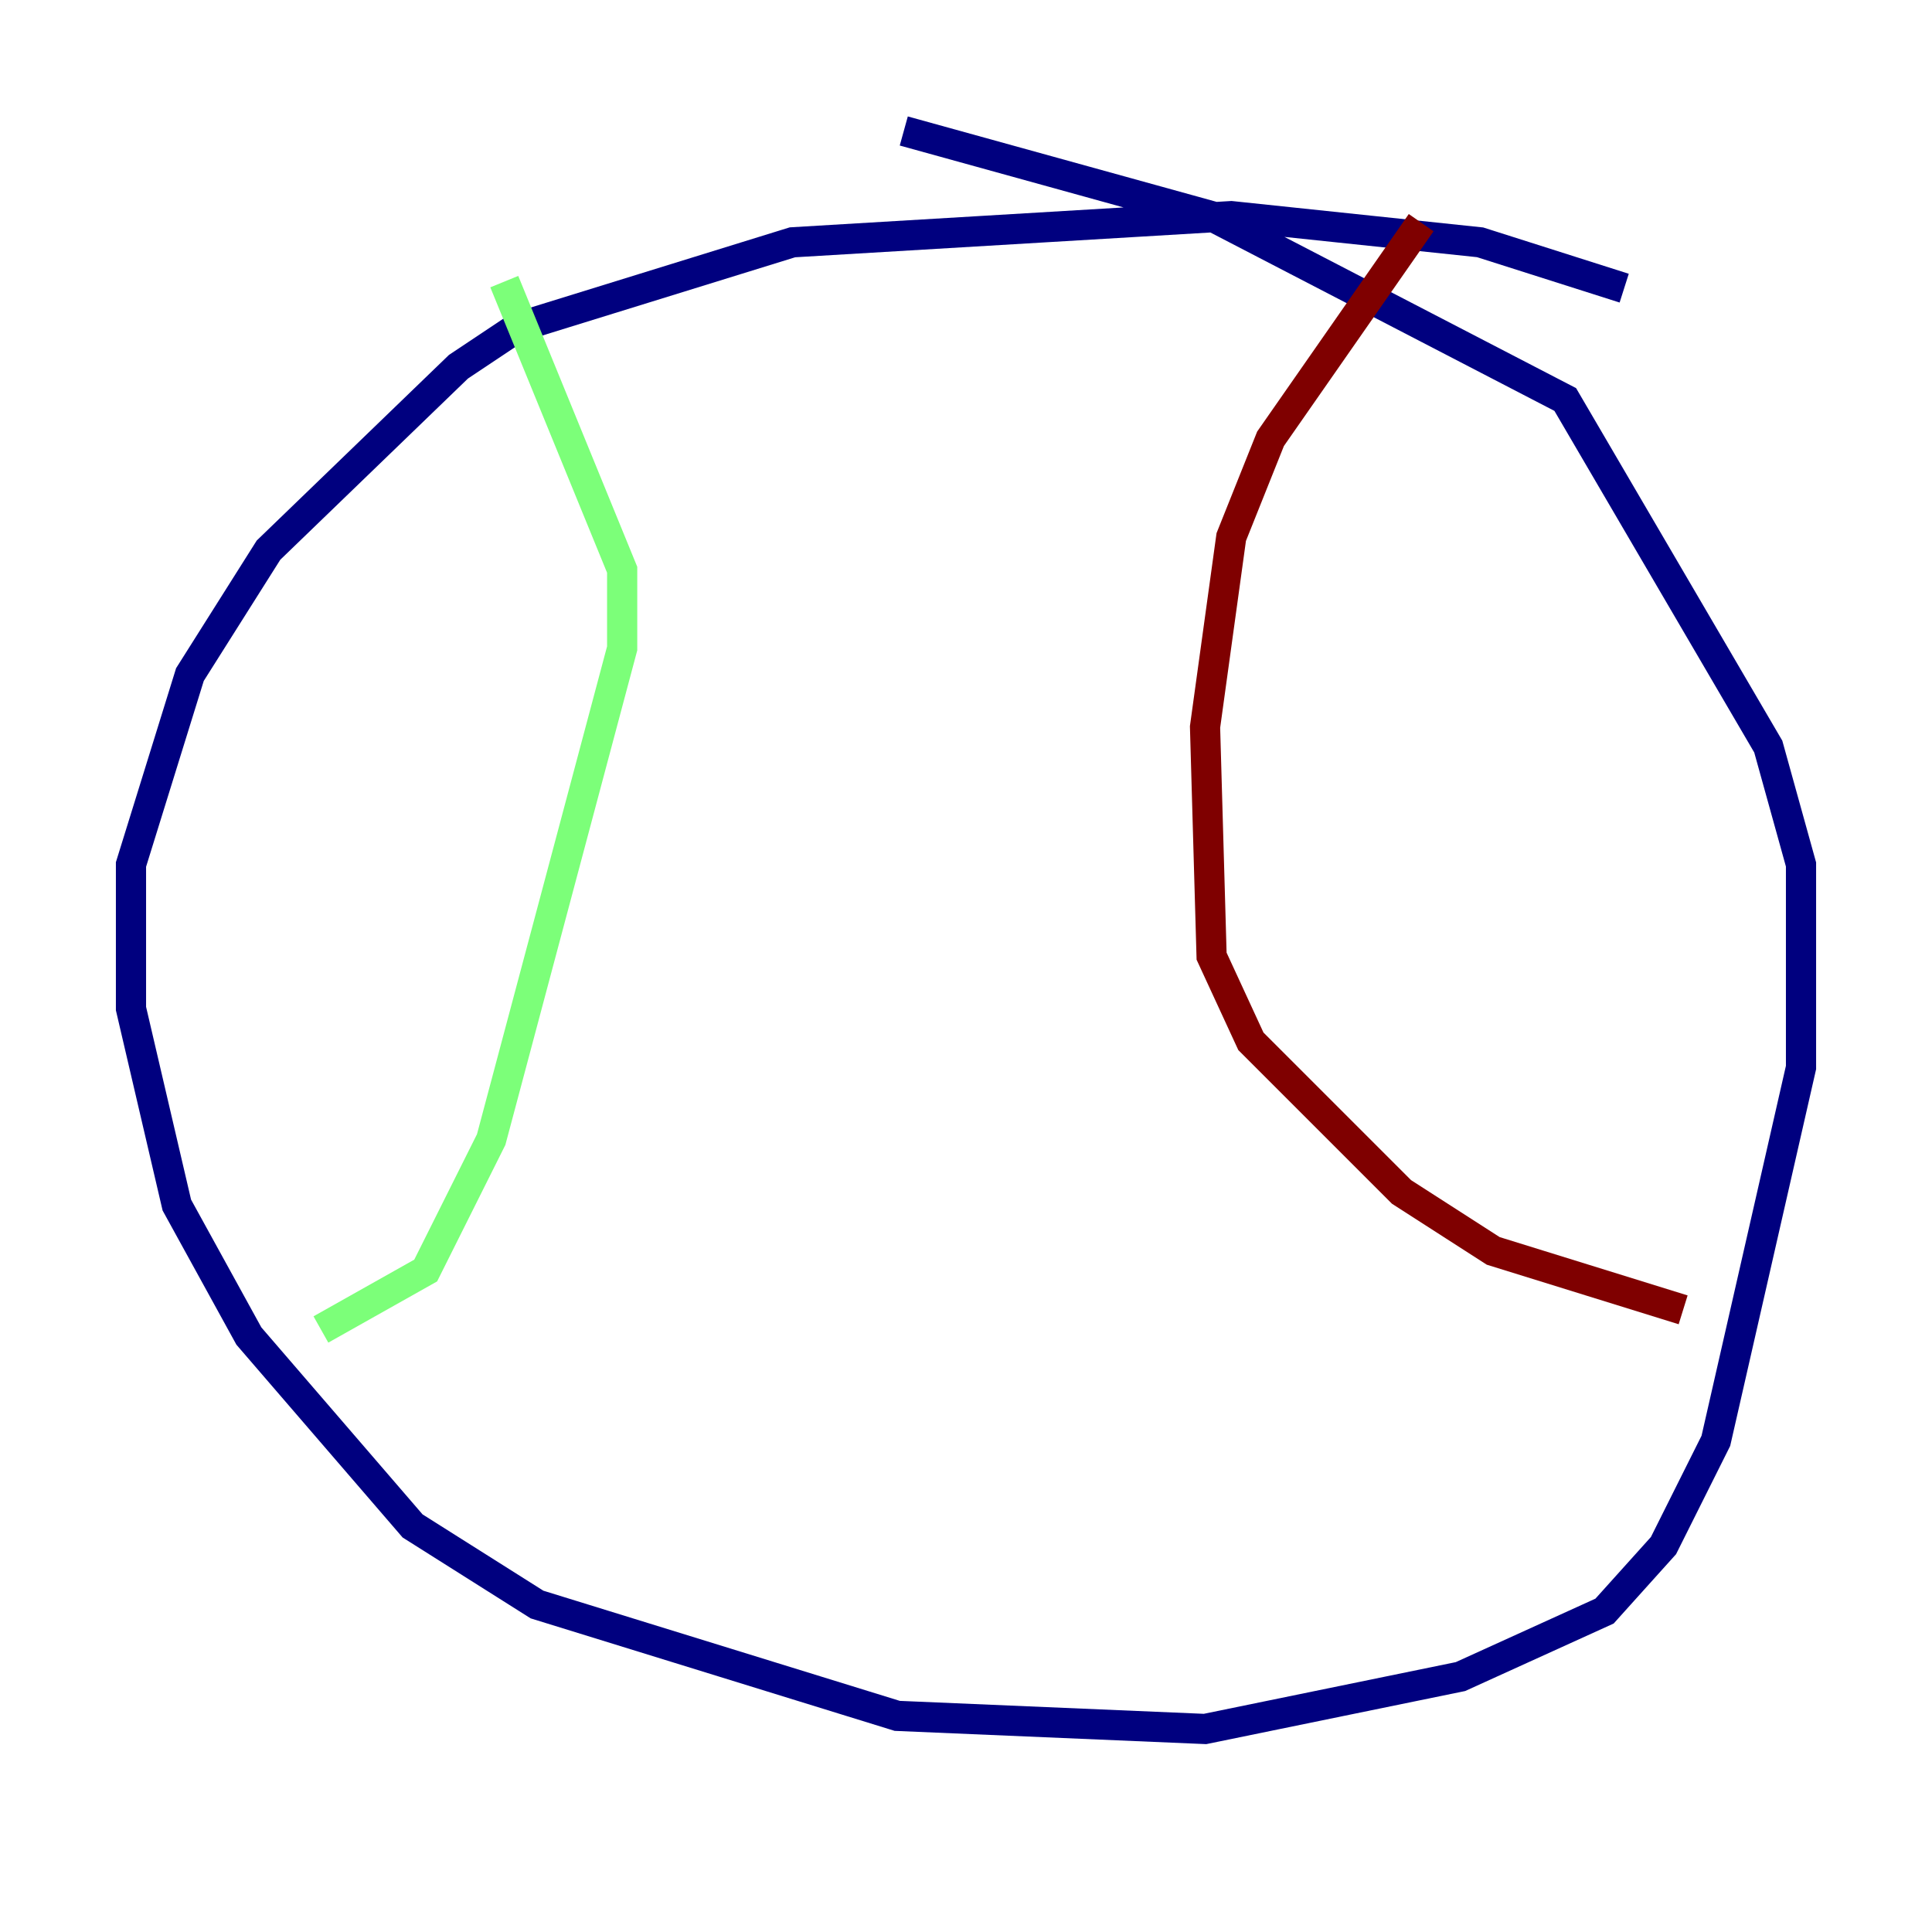 <?xml version="1.0" encoding="utf-8" ?>
<svg baseProfile="tiny" height="128" version="1.2" viewBox="0,0,128,128" width="128" xmlns="http://www.w3.org/2000/svg" xmlns:ev="http://www.w3.org/2001/xml-events" xmlns:xlink="http://www.w3.org/1999/xlink"><defs /><polyline fill="none" points="107.607,19.091 98.061,16.054 81.573,14.319 52.502,16.054 34.278,21.695 30.373,24.298 17.79,36.447 12.583,44.691 8.678,57.275 8.678,66.82 11.715,79.837 16.488,88.515 27.336,101.098 35.58,106.305 59.444,113.681 79.837,114.549 96.759,111.078 106.305,106.739 110.21,102.4 113.681,95.458 119.322,70.725 119.322,57.275 117.153,49.464 103.702,26.468 80.271,14.319 59.878,8.678" stroke="#00007f" stroke-width="2" /><polyline fill="none" points="33.41,18.658 41.22,37.749 41.22,42.956 32.542,75.498 28.203,84.176 21.261,88.081" stroke="#7cff79" stroke-width="2" /><polyline fill="none" points="94.156,14.752 84.176,29.071 81.573,35.58 79.837,48.163 80.271,63.349 82.875,68.99 92.854,78.969 98.929,82.875 111.512,86.78" stroke="#7f0000" stroke-width="2" /></svg>
